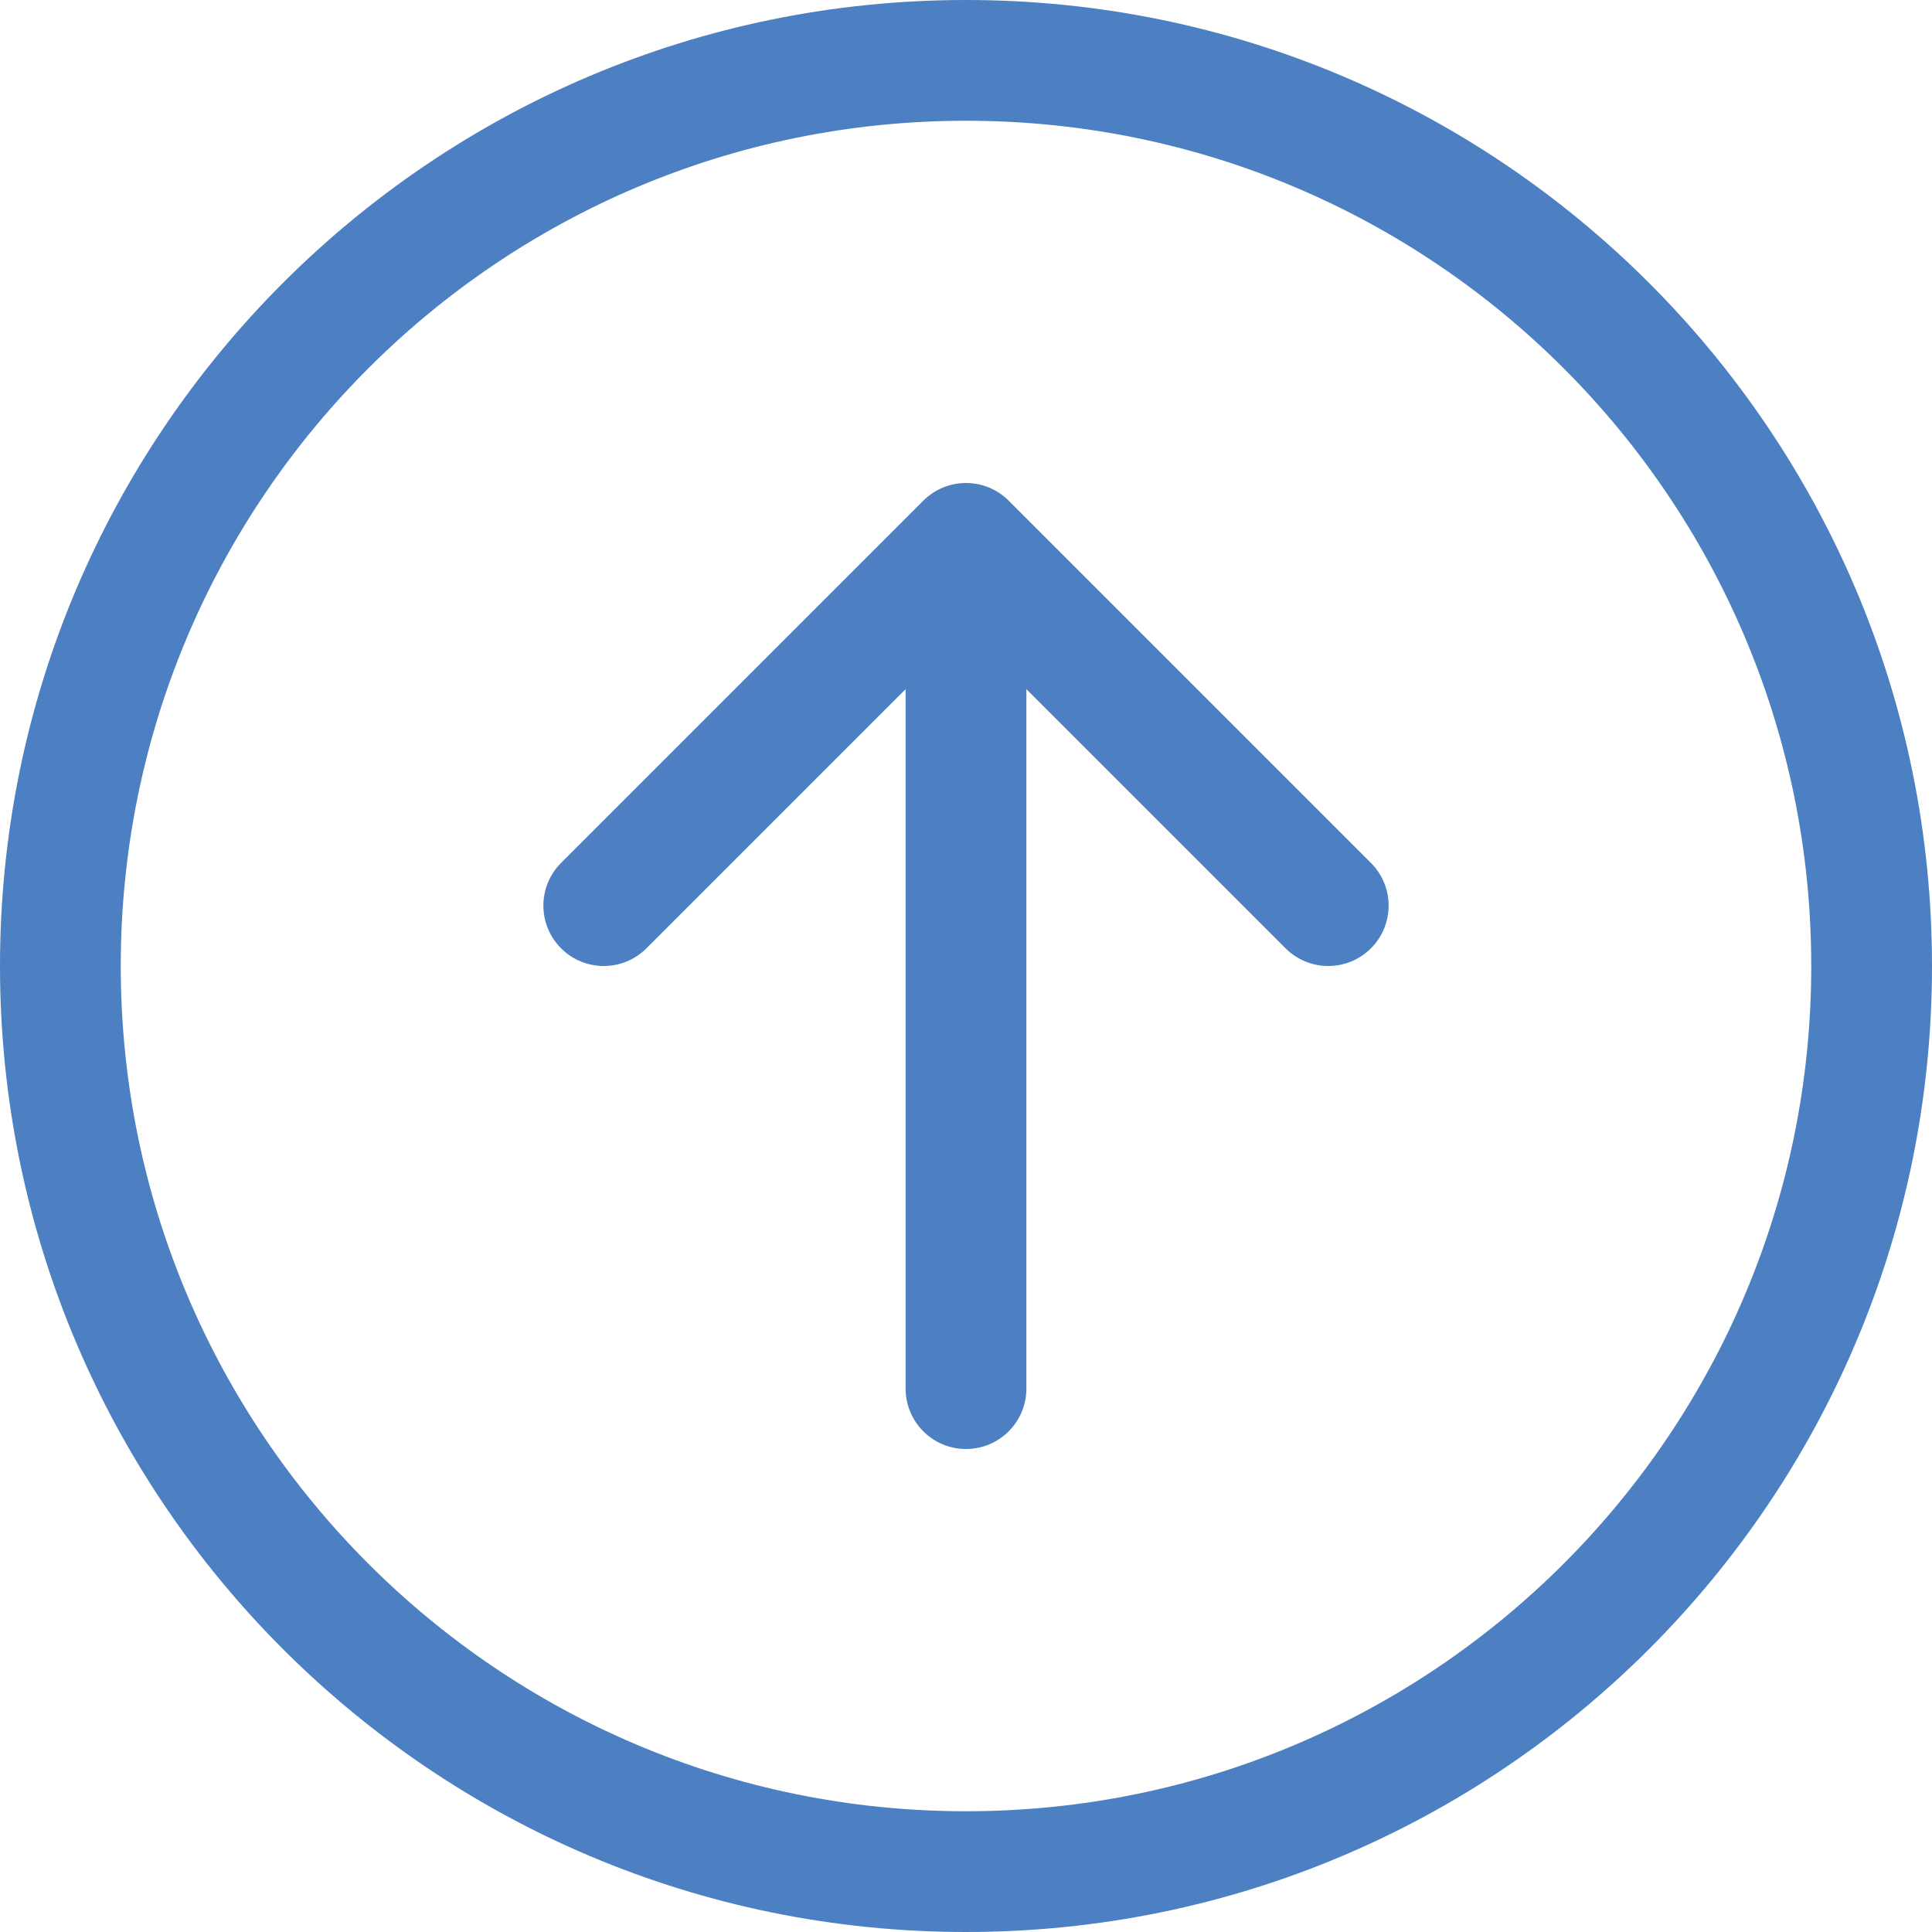 <svg width="160" height="160" viewBox="0 0 160 160" fill="none" xmlns="http://www.w3.org/2000/svg">
<path fill-rule="evenodd" clip-rule="evenodd" d="M10 80C10 118.66 41.34 150 80 150C118.66 150 150 118.66 150 80C150 41.34 118.66 10 80 10C41.34 10 10 41.34 10 80ZM160 80C160 124.183 124.183 160 80 160C35.817 160 0 124.183 0 80C0 35.817 35.817 0 80 0C124.183 0 160 35.817 160 80ZM85 115C85 117.761 82.761 120 80 120C77.239 120 75 117.761 75 115V57.071L53.535 78.535C51.583 80.488 48.417 80.488 46.465 78.535C44.512 76.583 44.512 73.417 46.465 71.465L76.465 41.465C78.417 39.512 81.583 39.512 83.535 41.465L113.536 71.465C115.488 73.417 115.488 76.583 113.536 78.535C111.583 80.488 108.417 80.488 106.464 78.535L85 57.071V115Z" fill="#4C80C2"/>
</svg>

